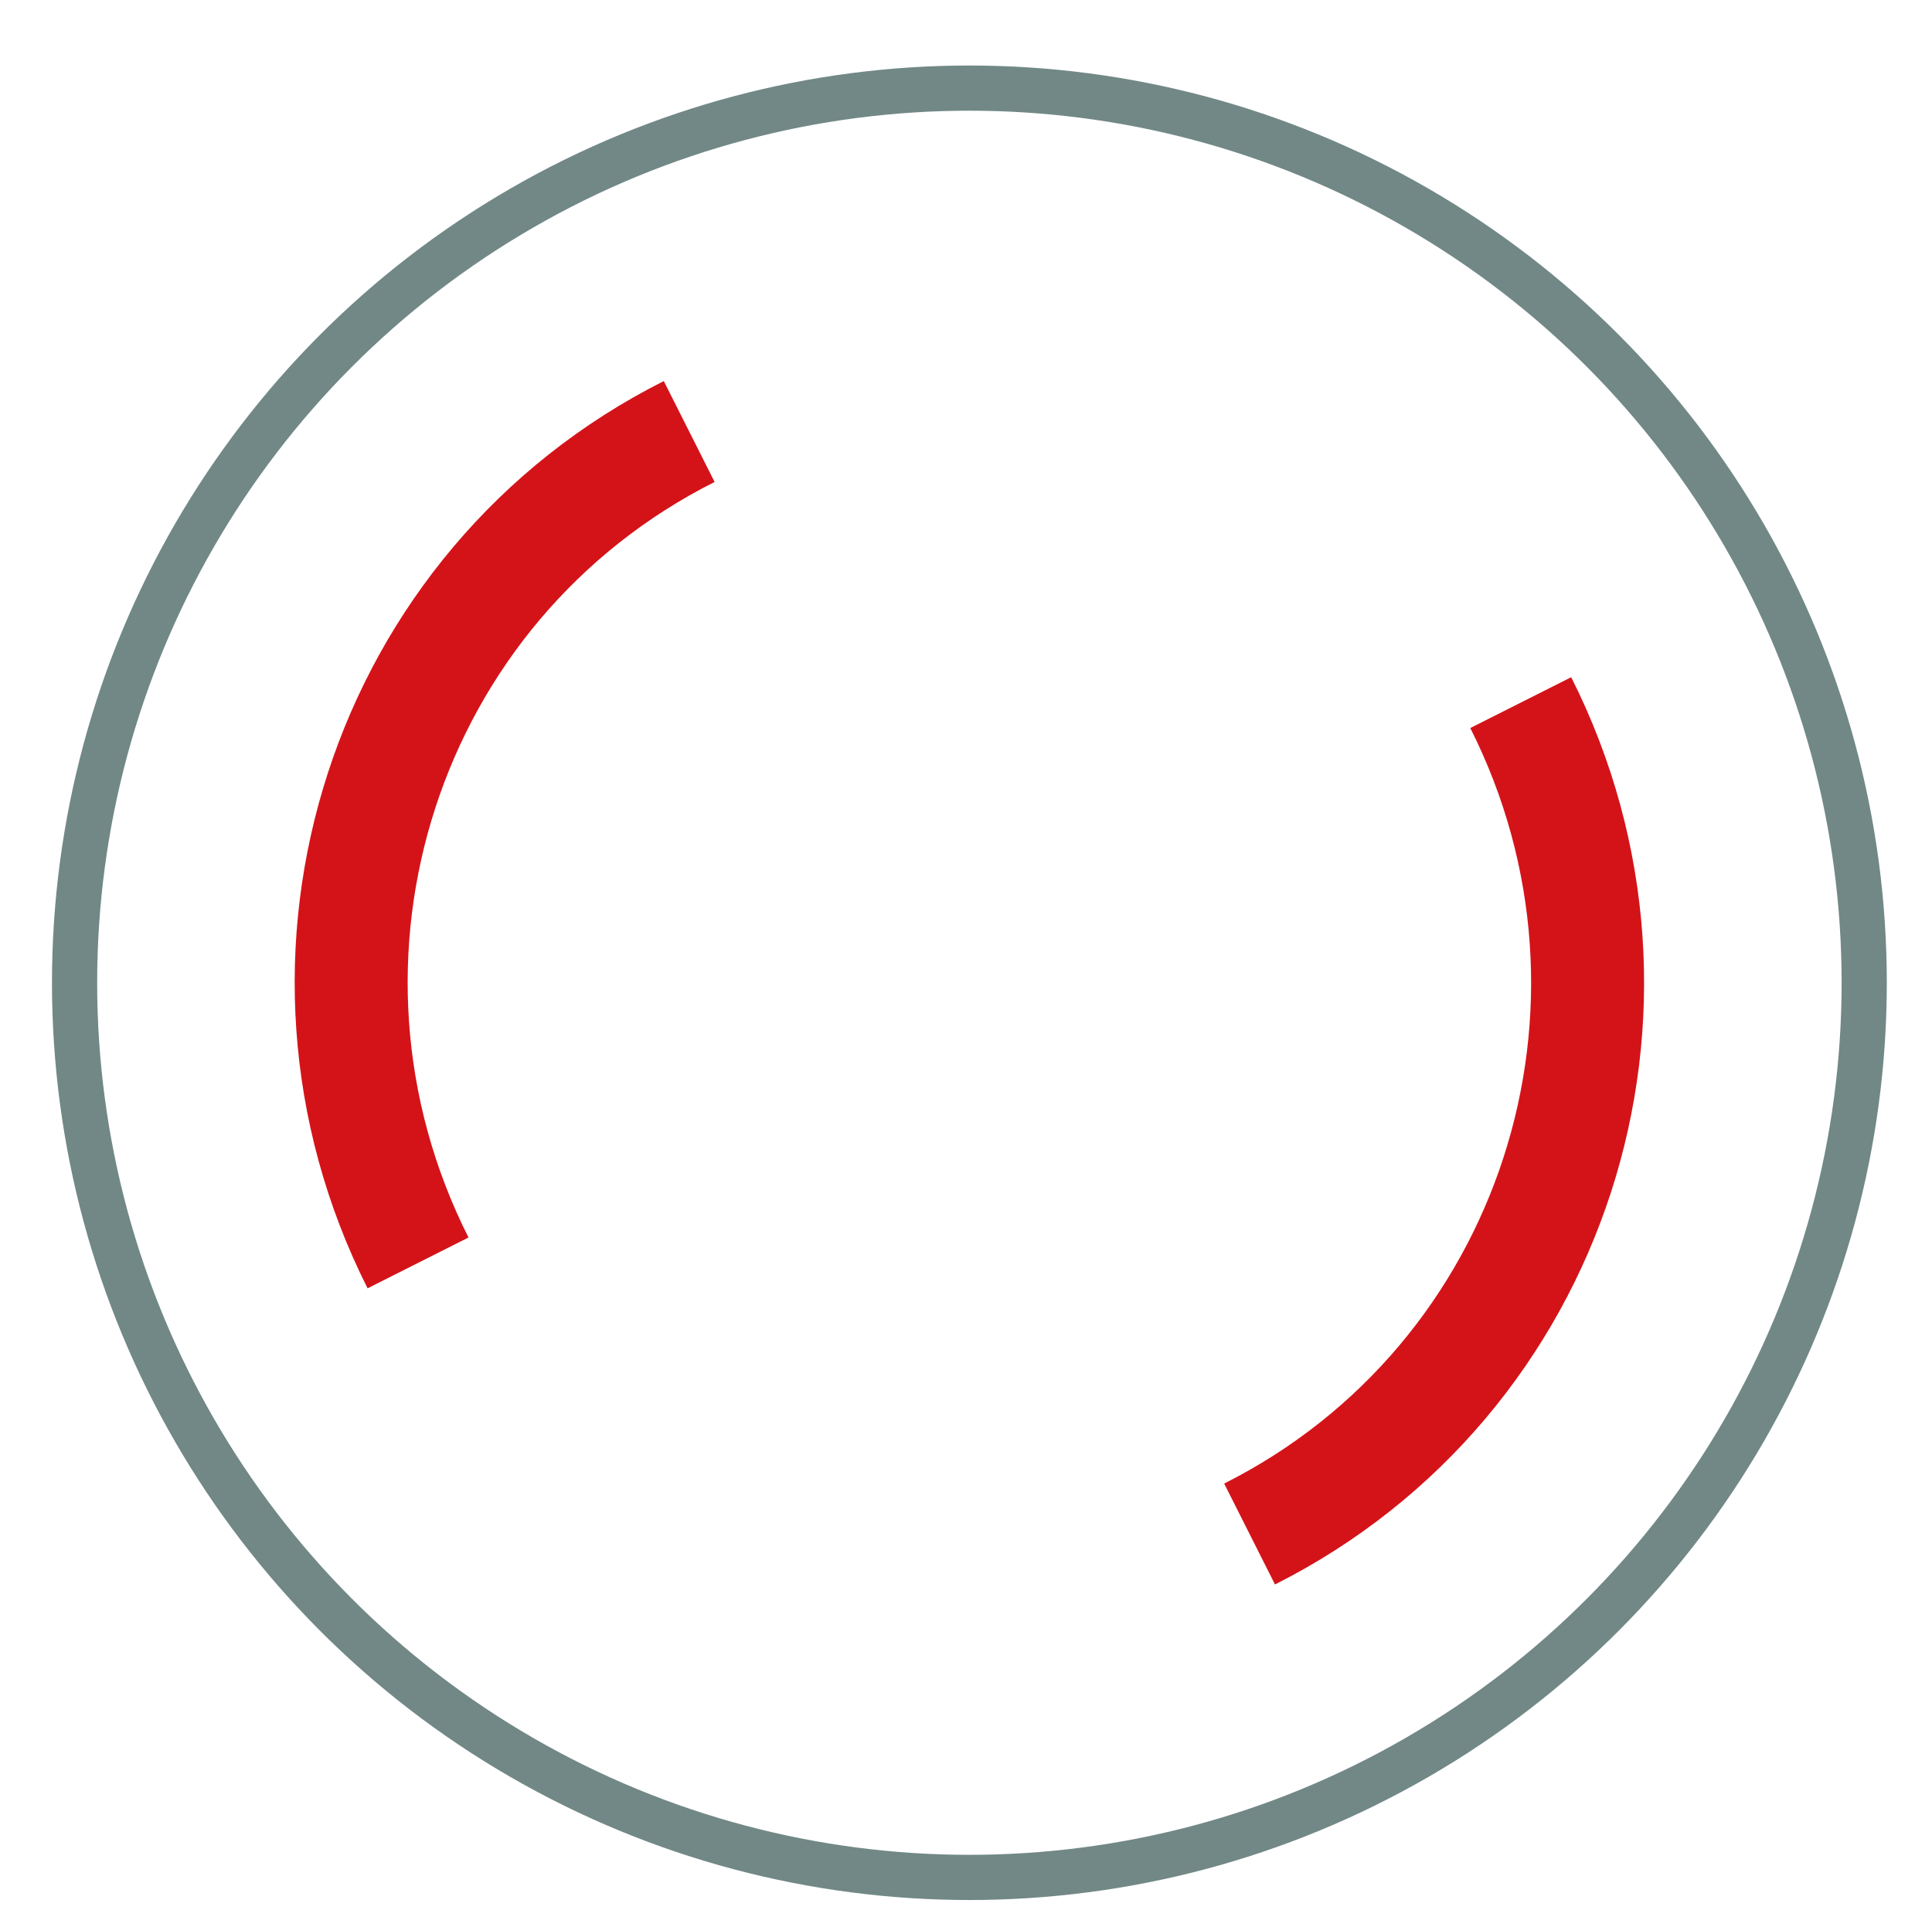 <?xml version="1.0" encoding="utf-8"?>
<!-- Generator: Adobe Illustrator 22.0.0, SVG Export Plug-In . SVG Version: 6.00 Build 0)  -->
<svg version="1.1" id="Layer_1" xmlns="http://www.w3.org/2000/svg" xmlns:xlink="http://www.w3.org/1999/xlink" x="0px" y="0px"
	 viewBox="0 0 85.5 85.3" style="enable-background:new 0 0 85.5 85.3;" xml:space="preserve">
<style type="text/css">
	.st0{fill:none;stroke:#718886;stroke-width:2;stroke-miterlimit:10;}
	.st1{fill:none;stroke:#D41319;stroke-width:5;stroke-miterlimit:10;}
</style>
<title>logo — копия</title>
<desc>Created with Sketch.</desc>
<circle class="st0" cx="42.9" cy="43.5" r="39.6"/>
<path class="st1" d="M67.3,31.1c6.8,13.5,1.5,30-12,36.8"/>
<path class="st1" d="M18.5,55.9c-6.8-13.5-1.5-30,12-36.8"/>
</svg>
